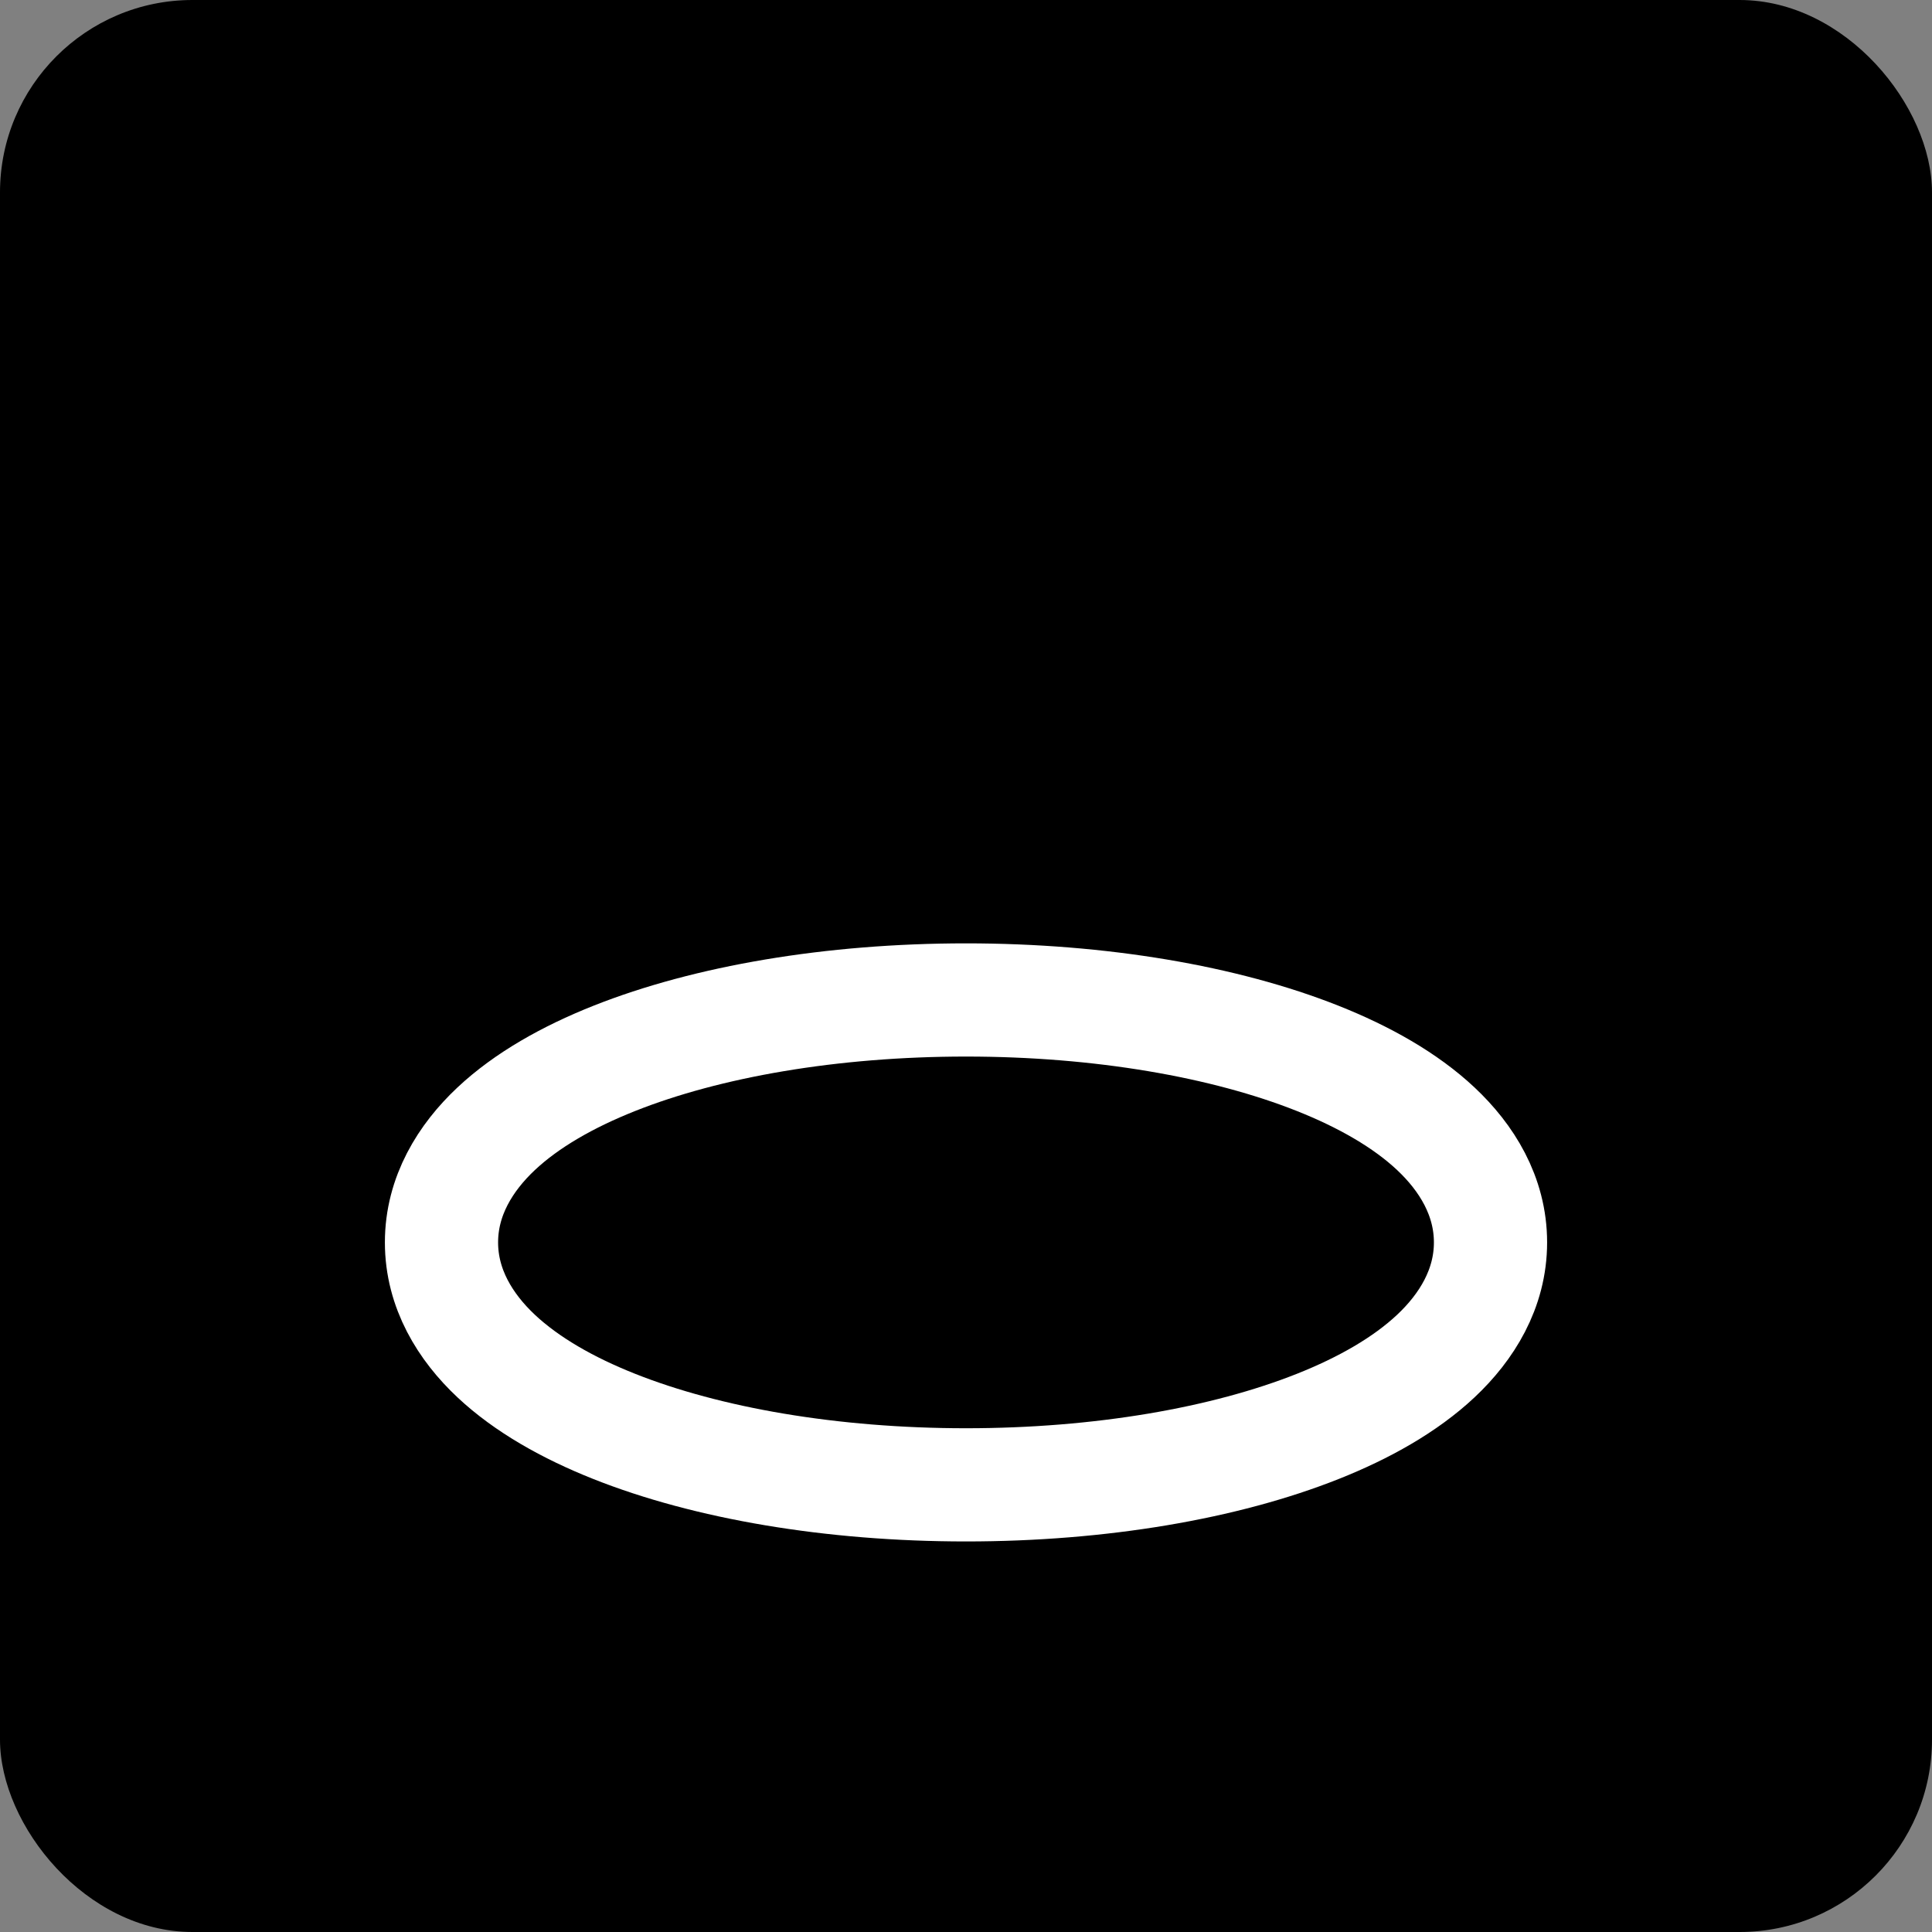 <svg width="1024" height="1024" viewBox="0 0 1024 1024" fill="none" xmlns="http://www.w3.org/2000/svg">
<rect x="0" y="0" width="1024" height="1024" fill="#808080" stroke="none"/>
<rect width="1024" height="1024" rx="102" fill="black"/>
<path d="M512 530C583.301 530 649.228 541.424 698.437 560.969C722.954 570.707 744.817 583.05 761.047 598.29C777.331 613.582 790 633.912 790 658.5C790 683.088 777.331 703.418 761.047 718.71C744.817 733.95 722.954 746.293 698.437 756.031C649.228 775.576 583.301 787 512 787C440.699 787 374.772 775.576 325.563 756.031C301.046 746.293 279.183 733.95 262.953 718.71C246.669 703.418 234 683.088 234 658.5C234 633.912 246.669 613.582 262.953 598.29C279.183 583.05 301.046 570.707 325.563 560.969C374.772 541.424 440.699 530 512 530Z" stroke="white" stroke-width="60"/>
</svg>
